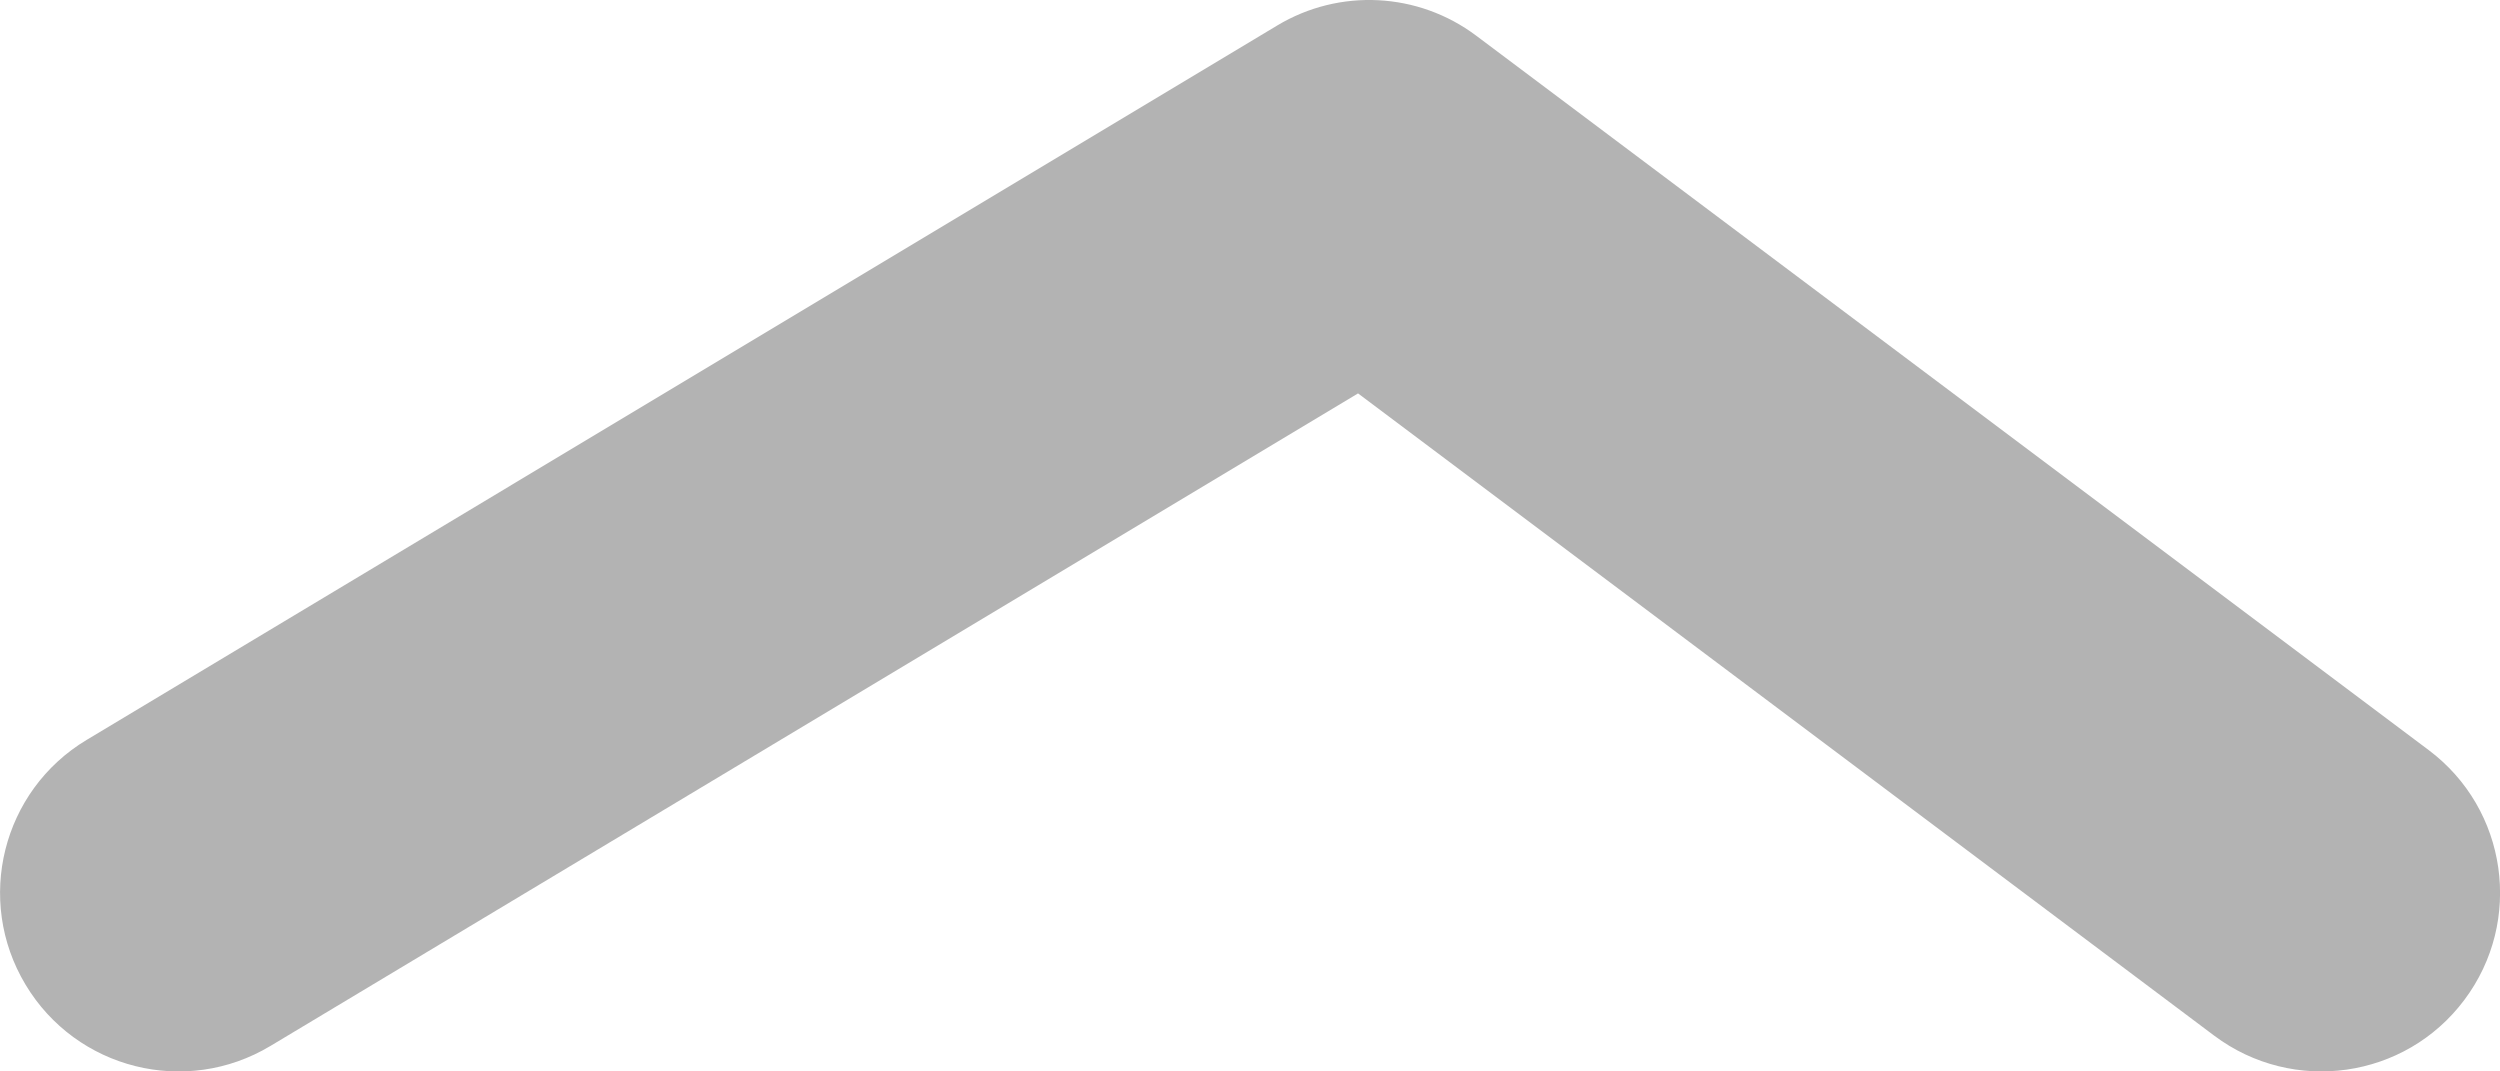<svg width="14" height="6" viewBox="0 0 14 6" fill="none" xmlns="http://www.w3.org/2000/svg">
<path fill-rule="evenodd" clip-rule="evenodd" d="M7.152 0.143C7.501 -0.067 7.942 -0.044 8.267 0.2L13.6 4.2C14.042 4.531 14.132 5.158 13.8 5.6C13.469 6.042 12.842 6.131 12.4 5.8L7.605 2.203L1.515 5.857C1.041 6.142 0.427 5.988 0.143 5.514C-0.141 5.041 0.012 4.427 0.486 4.143L7.152 0.143Z" fill="#B3B3B3"/>
</svg>
